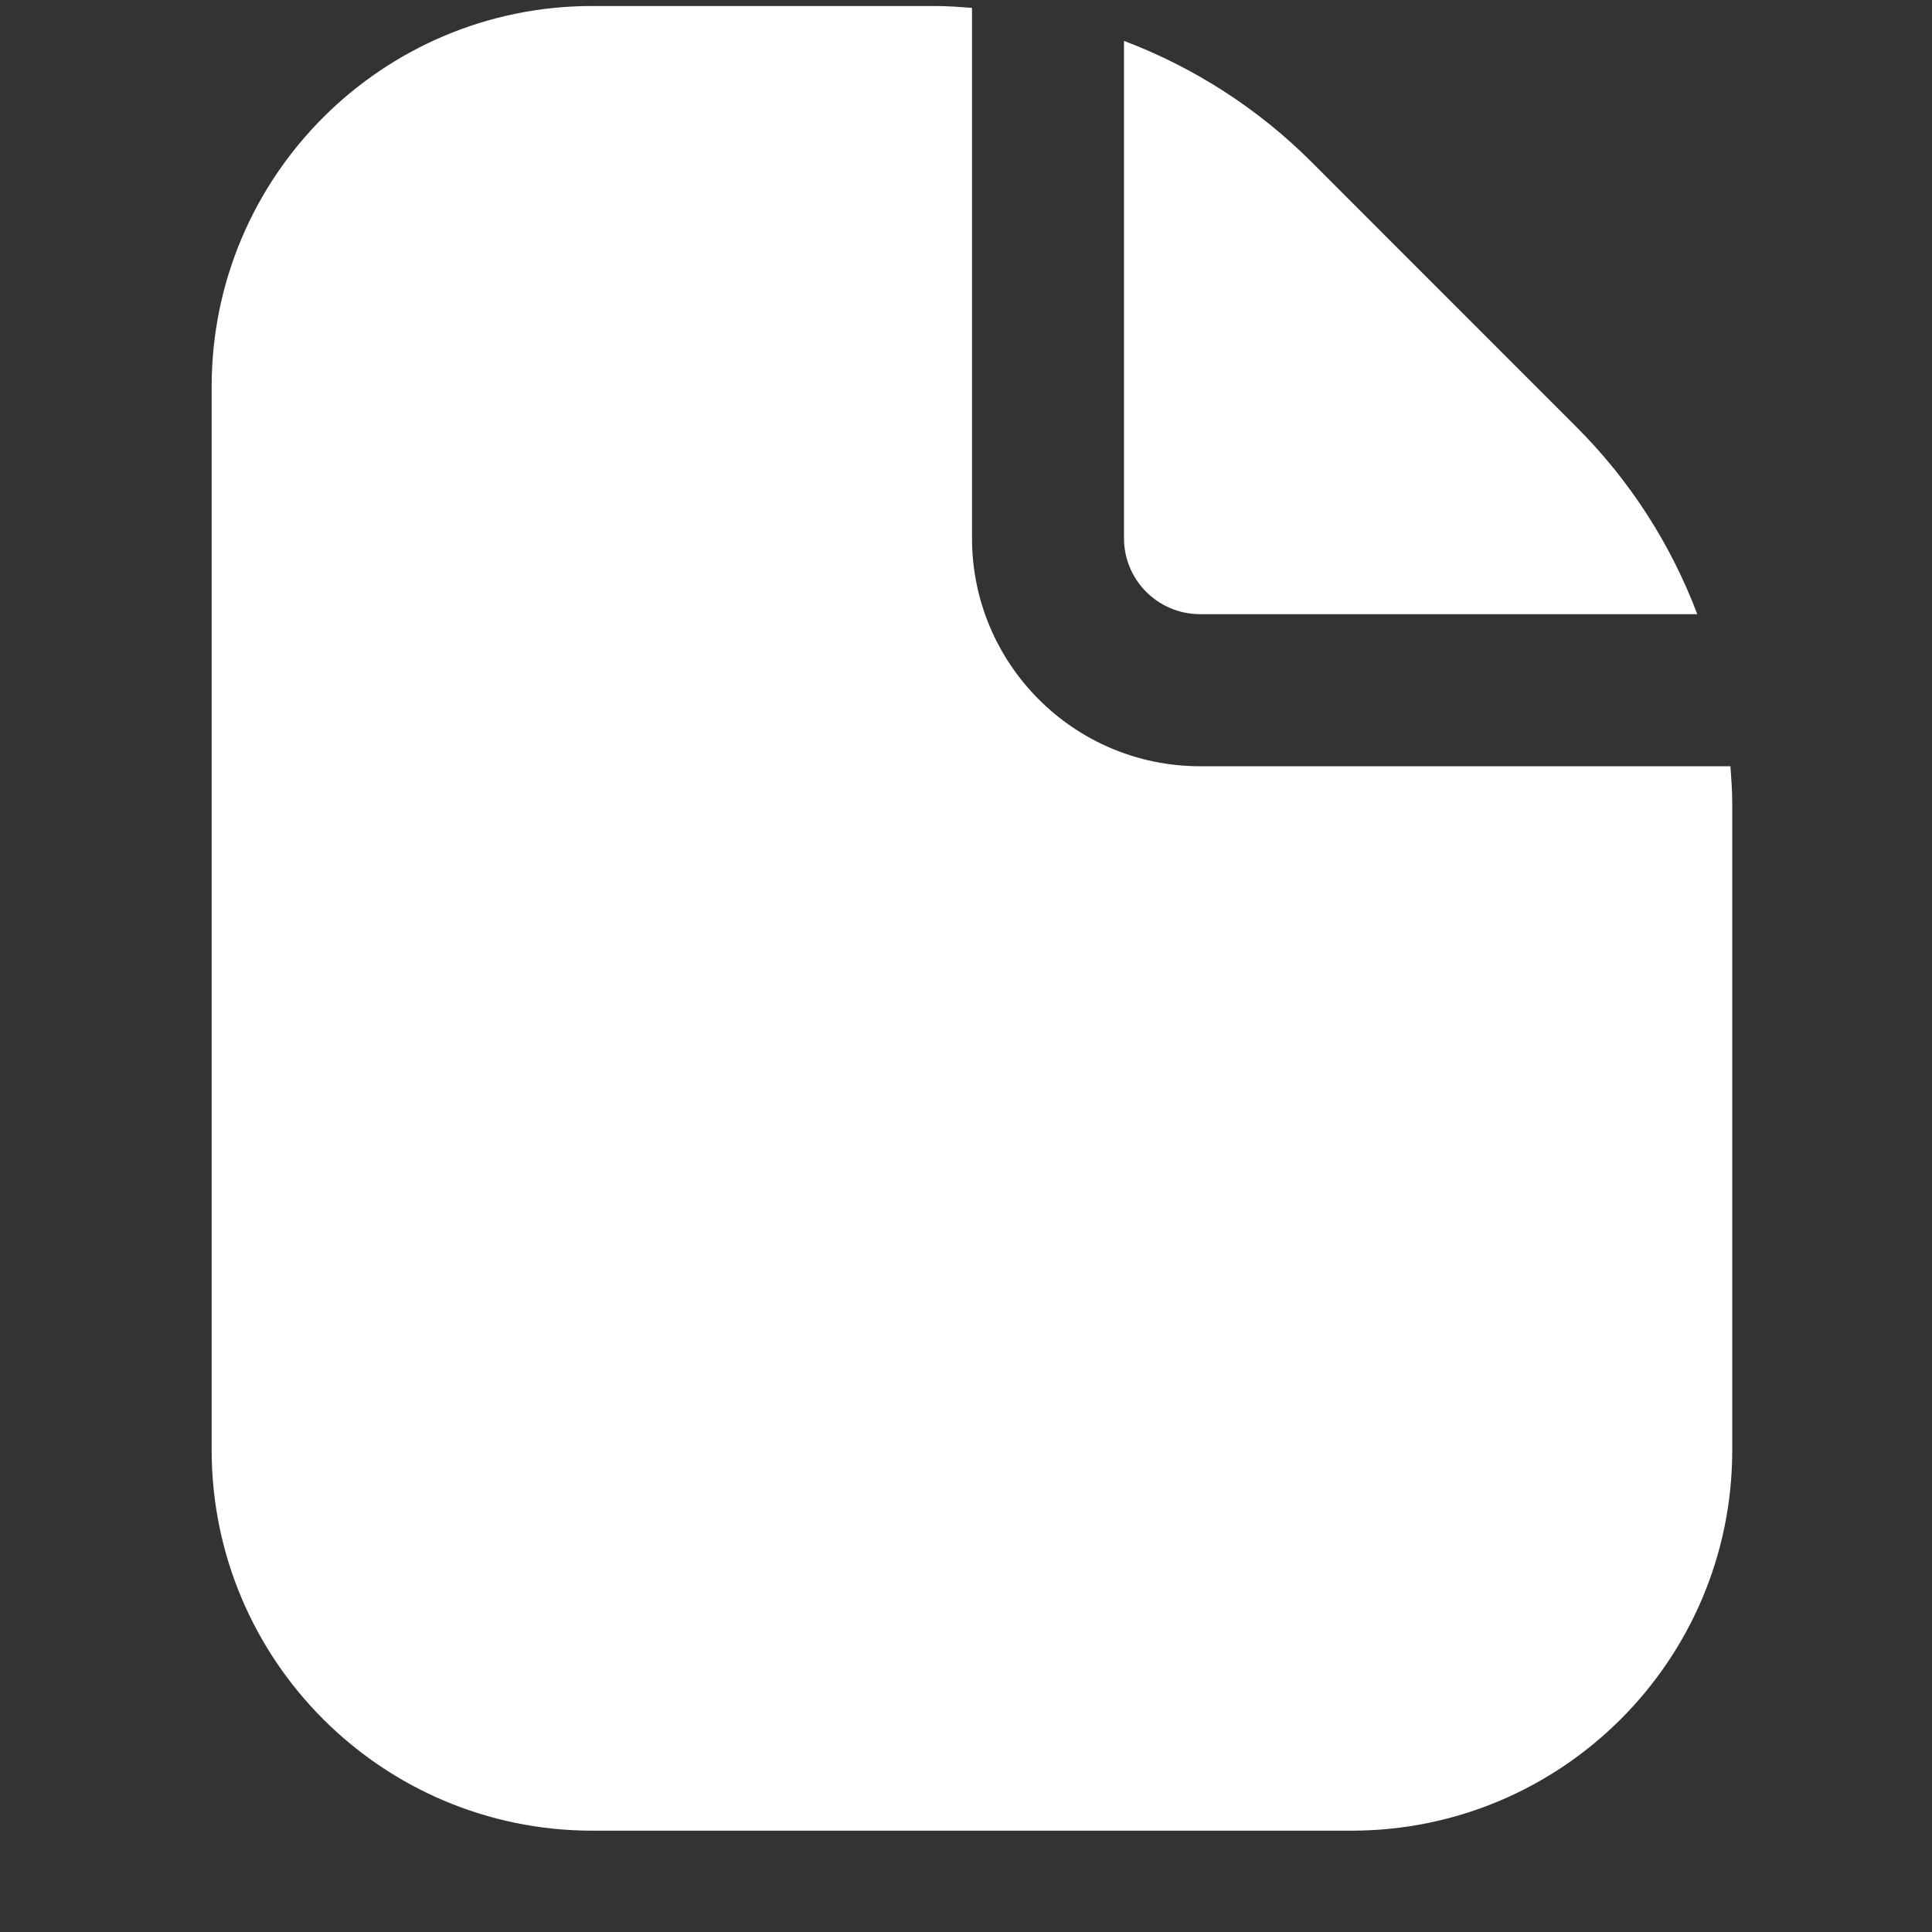 <svg width="18" height="18" viewBox="0 0 18 18" fill="none" xmlns="http://www.w3.org/2000/svg">
<rect x="0" y="0" width="18" height="18" fill="#333333" stroke="none"/>
<g clip-path="url(#clip0_1722_10424)">
<path d="M11.181 5.722H15.813C15.566 5.067 15.182 4.472 14.686 3.977L12.218 1.508C11.723 1.013 11.127 0.629 10.472 0.381V5.014C10.472 5.405 10.789 5.722 11.181 5.722Z" fill="white"/>
<path d="M16.122 7.139H11.181C10.007 7.139 9.056 6.187 9.056 5.014V0.073C8.941 0.065 8.827 0.056 8.712 0.056H5.514C3.559 0.058 1.975 1.642 1.972 3.597V13.514C1.975 15.469 3.559 17.053 5.514 17.056H12.597C14.552 17.053 16.137 15.469 16.139 13.514V7.482C16.139 7.367 16.13 7.253 16.122 7.139Z" fill="white"/>
</g>
<defs>
<clipPath id="clip0_1722_10424">
<rect width="17" height="17" fill="white" transform="translate(0.556 0.056)"/>
</clipPath>
</defs>
</svg>
